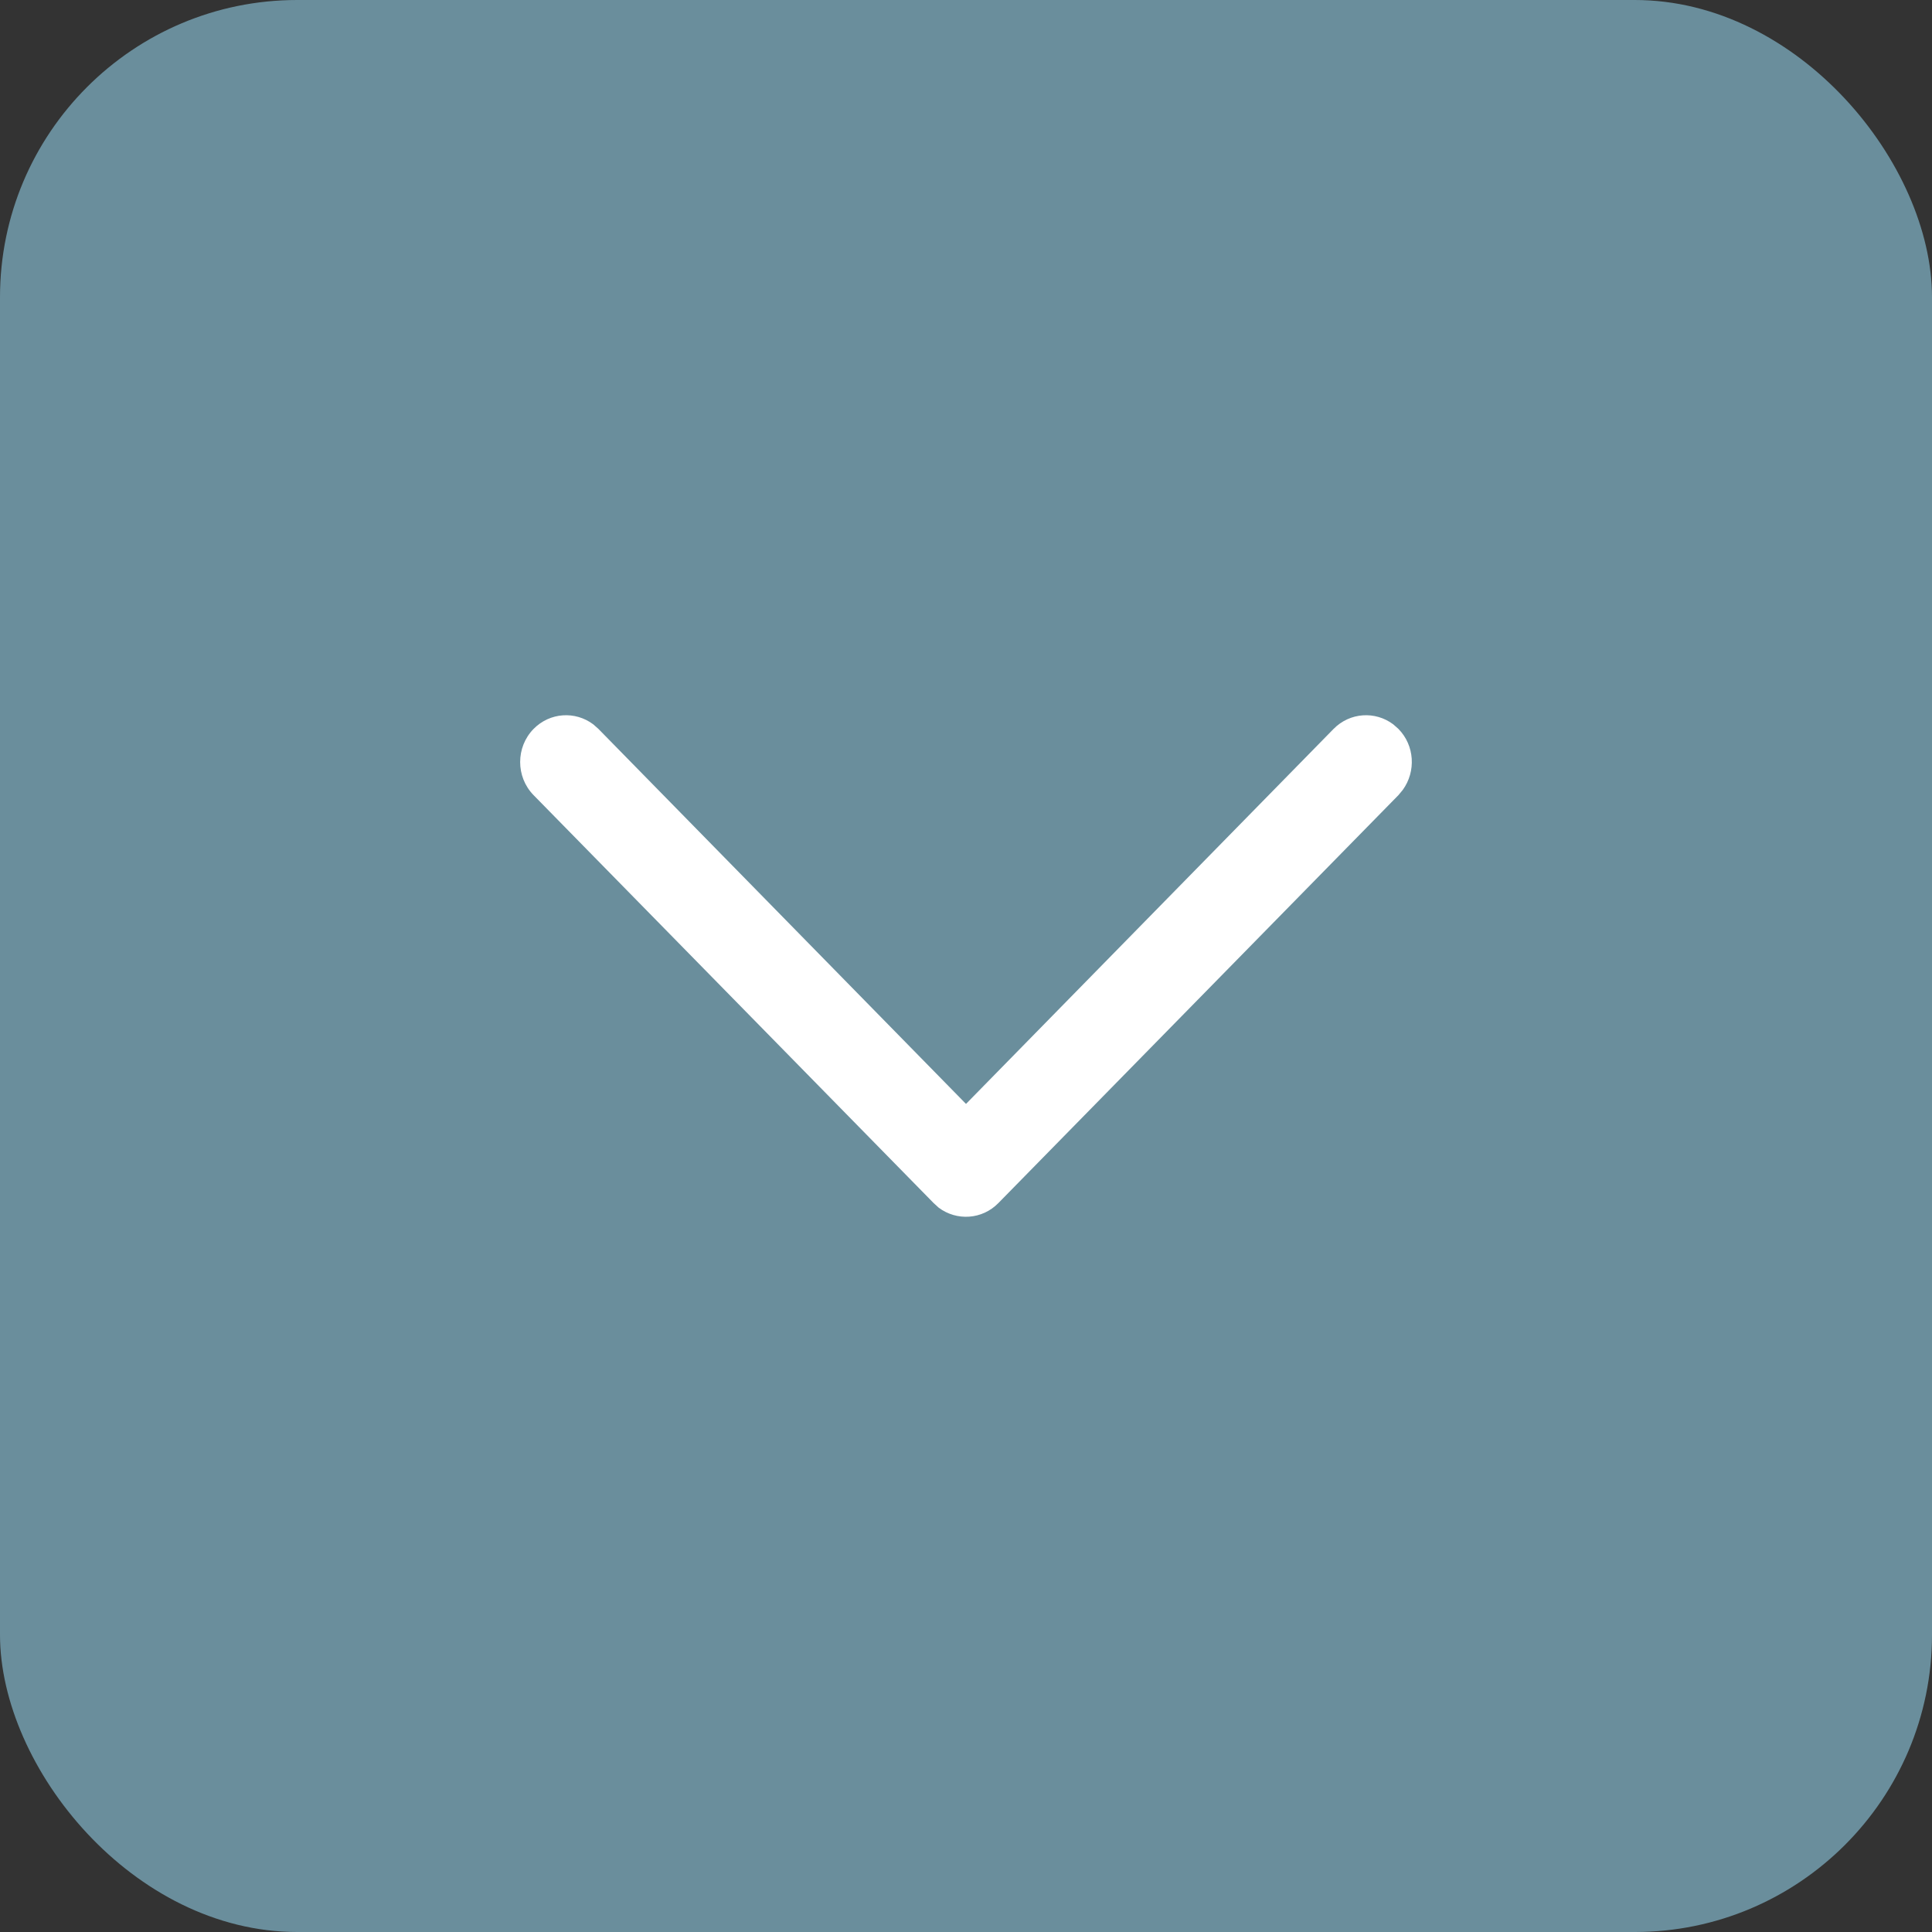 <svg width="13" height="13" viewBox="0 0 13 13" fill="none" xmlns="http://www.w3.org/2000/svg">
<rect x="0" y="0" width="13" height="13" fill="#333333" stroke="none"/>
<rect width="13" height="13" rx="2" fill="#6A8E9C"/>
<path d="M3.59 4.905C3.7 4.793 3.871 4.783 3.992 4.874L4.027 4.905L6.5 7.428L8.973 4.905C9.083 4.793 9.254 4.783 9.375 4.874L9.41 4.905C9.519 5.016 9.529 5.191 9.439 5.315L9.41 5.35L6.718 8.095C6.609 8.207 6.437 8.217 6.316 8.126L6.282 8.095L3.59 5.35C3.47 5.227 3.47 5.028 3.59 4.905Z" fill="white"/>
</svg>
